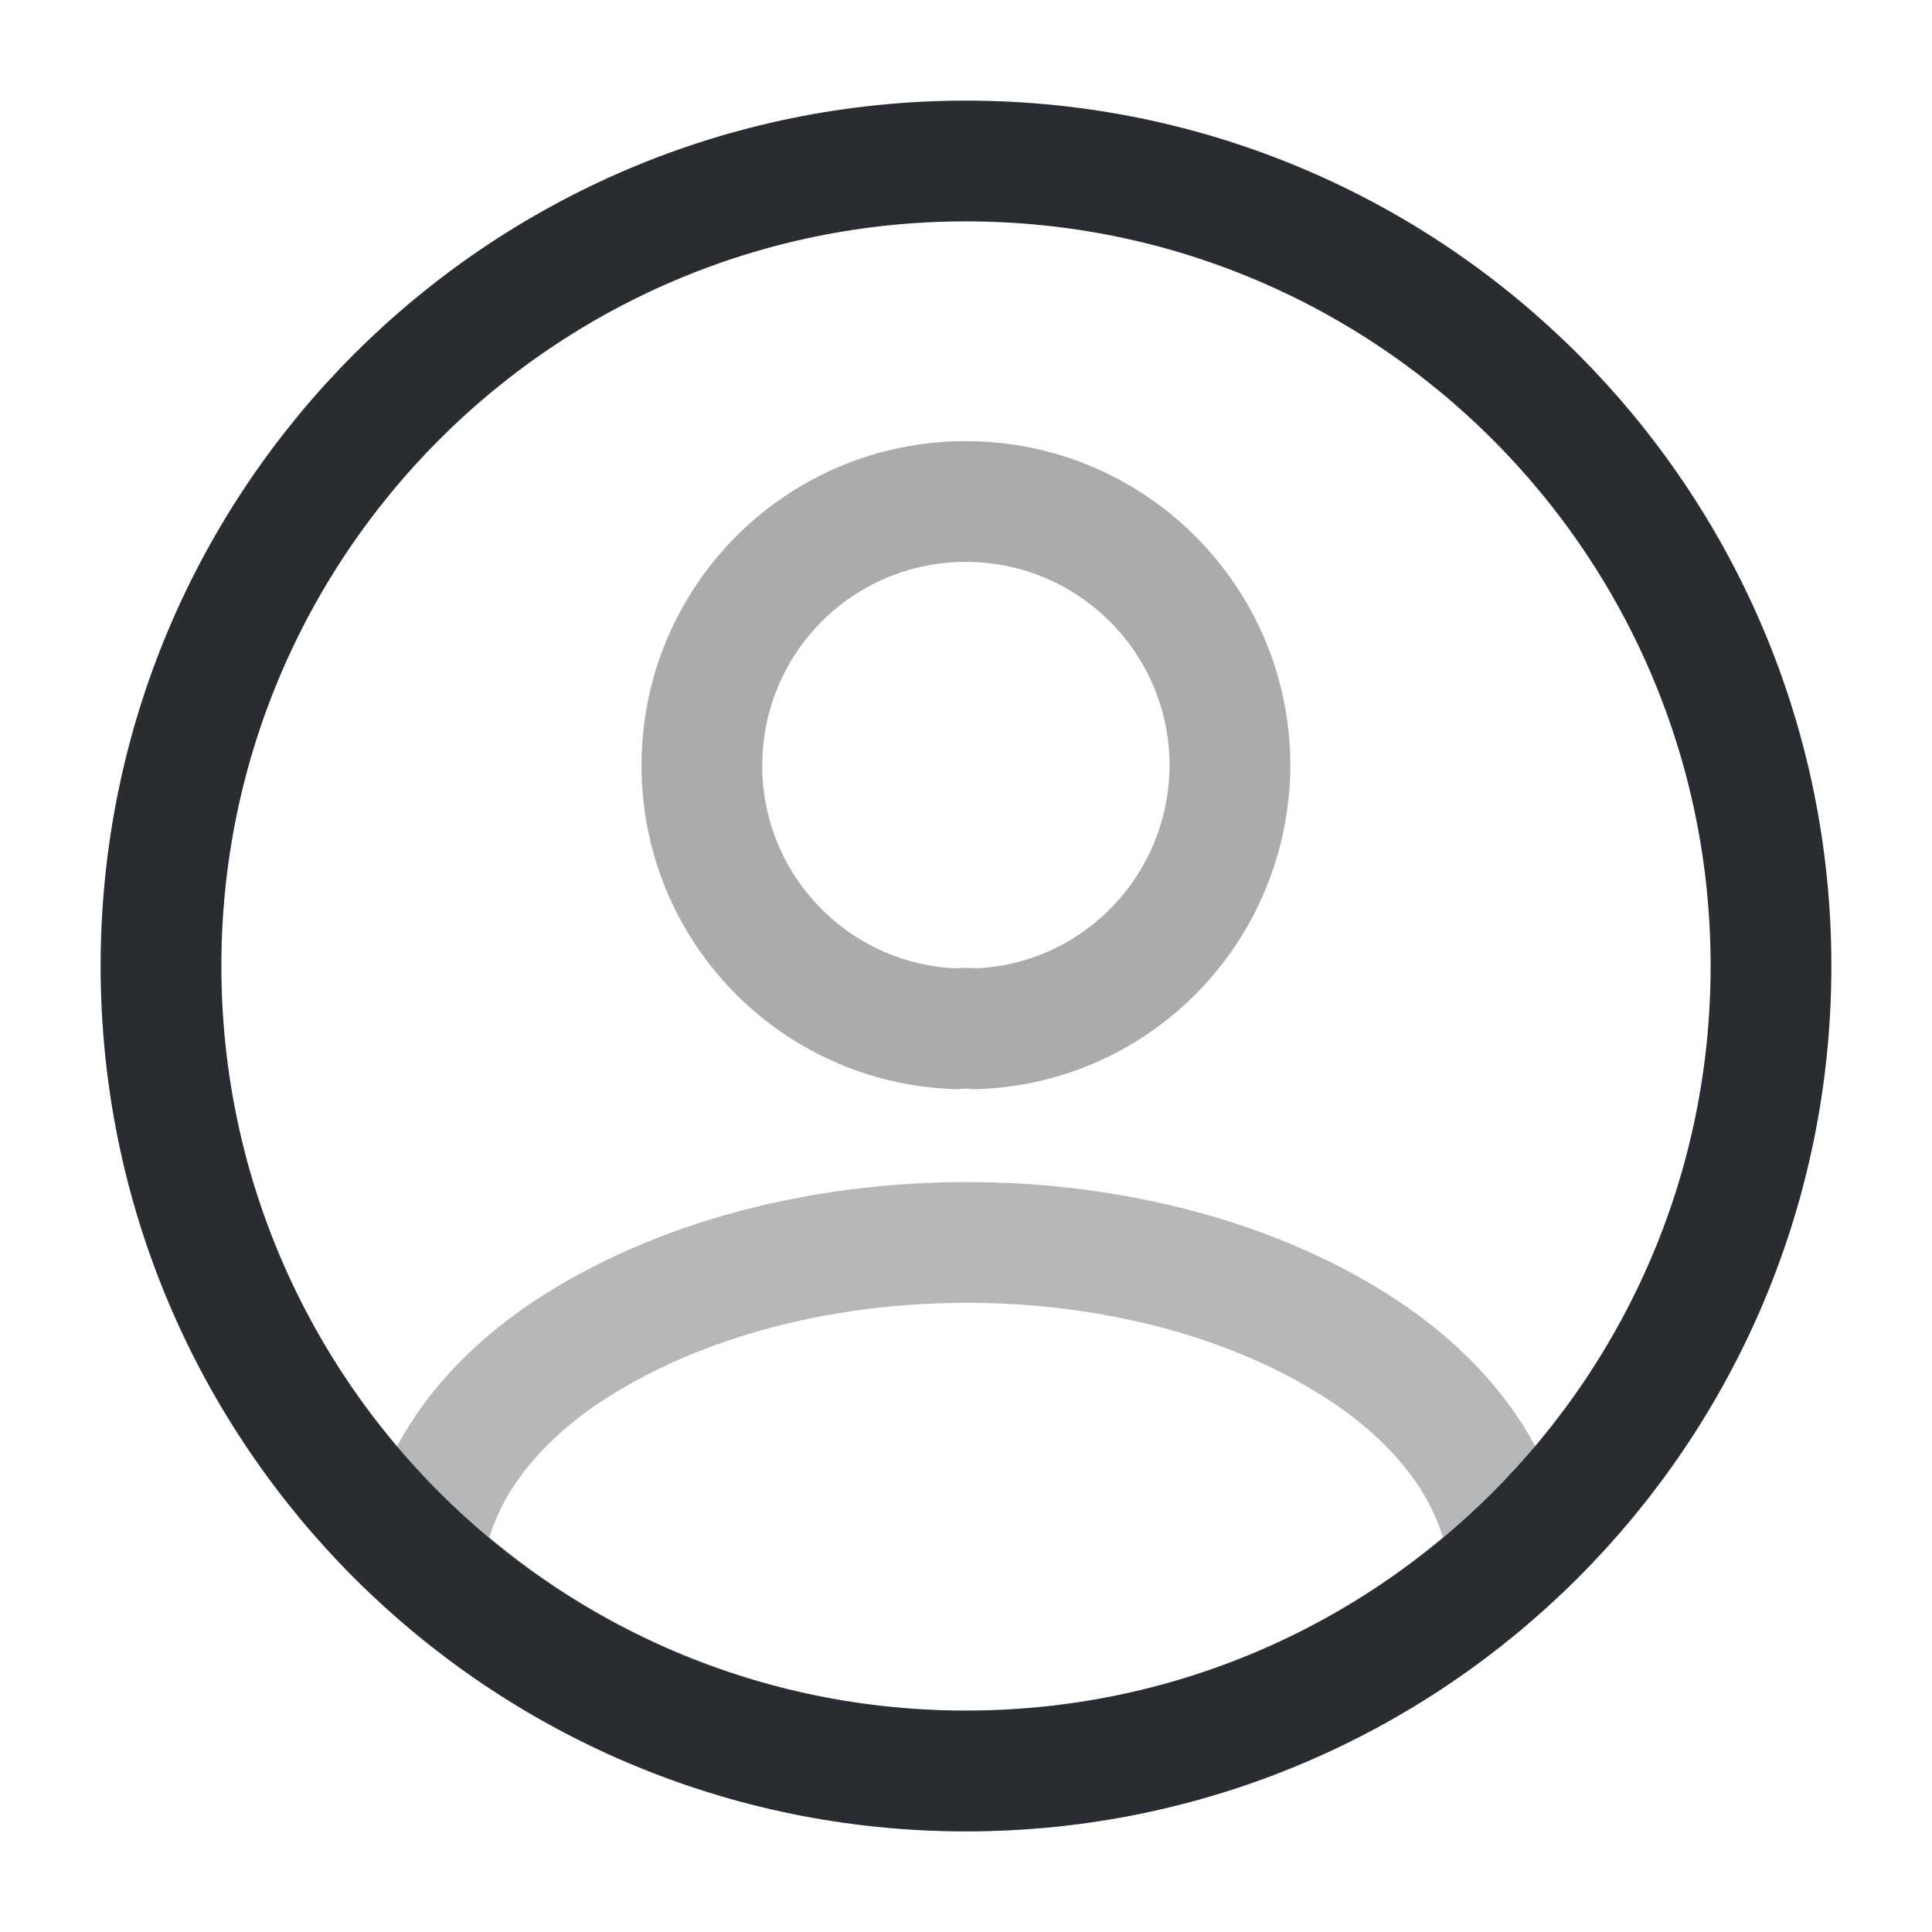 <svg width="24" height="24" viewBox="0 0 24 24" fill="none" xmlns="http://www.w3.org/2000/svg">
<path opacity="0.4" d="M12.119 12.78C12.049 12.771 11.959 12.771 11.879 12.78C10.119 12.72 8.719 11.28 8.719 9.51C8.719 7.7 10.179 6.23 11.999 6.23C13.809 6.23 15.279 7.7 15.279 9.51C15.269 11.28 13.879 12.72 12.119 12.78Z" stroke="#292D32" stroke-width="1.5" stroke-linecap="round" stroke-linejoin="round"/>
<path opacity="0.34" d="M18.742 19.379C16.962 21.009 14.602 21.999 12.002 21.999C9.402 21.999 7.042 21.009 5.262 19.379C5.362 18.439 5.962 17.519 7.032 16.799C9.772 14.979 14.252 14.979 16.972 16.799C18.042 17.519 18.642 18.439 18.742 19.379Z" stroke="#292D32" stroke-width="1.5" stroke-linecap="round" stroke-linejoin="round"/>
<path d="M12 22C17.523 22 22 17.523 22 12C22 6.477 17.523 2 12 2C6.477 2 2 6.477 2 12C2 17.523 6.477 22 12 22Z" stroke="#292D32" stroke-width="1.5" stroke-linecap="round" stroke-linejoin="round"/>
</svg>
